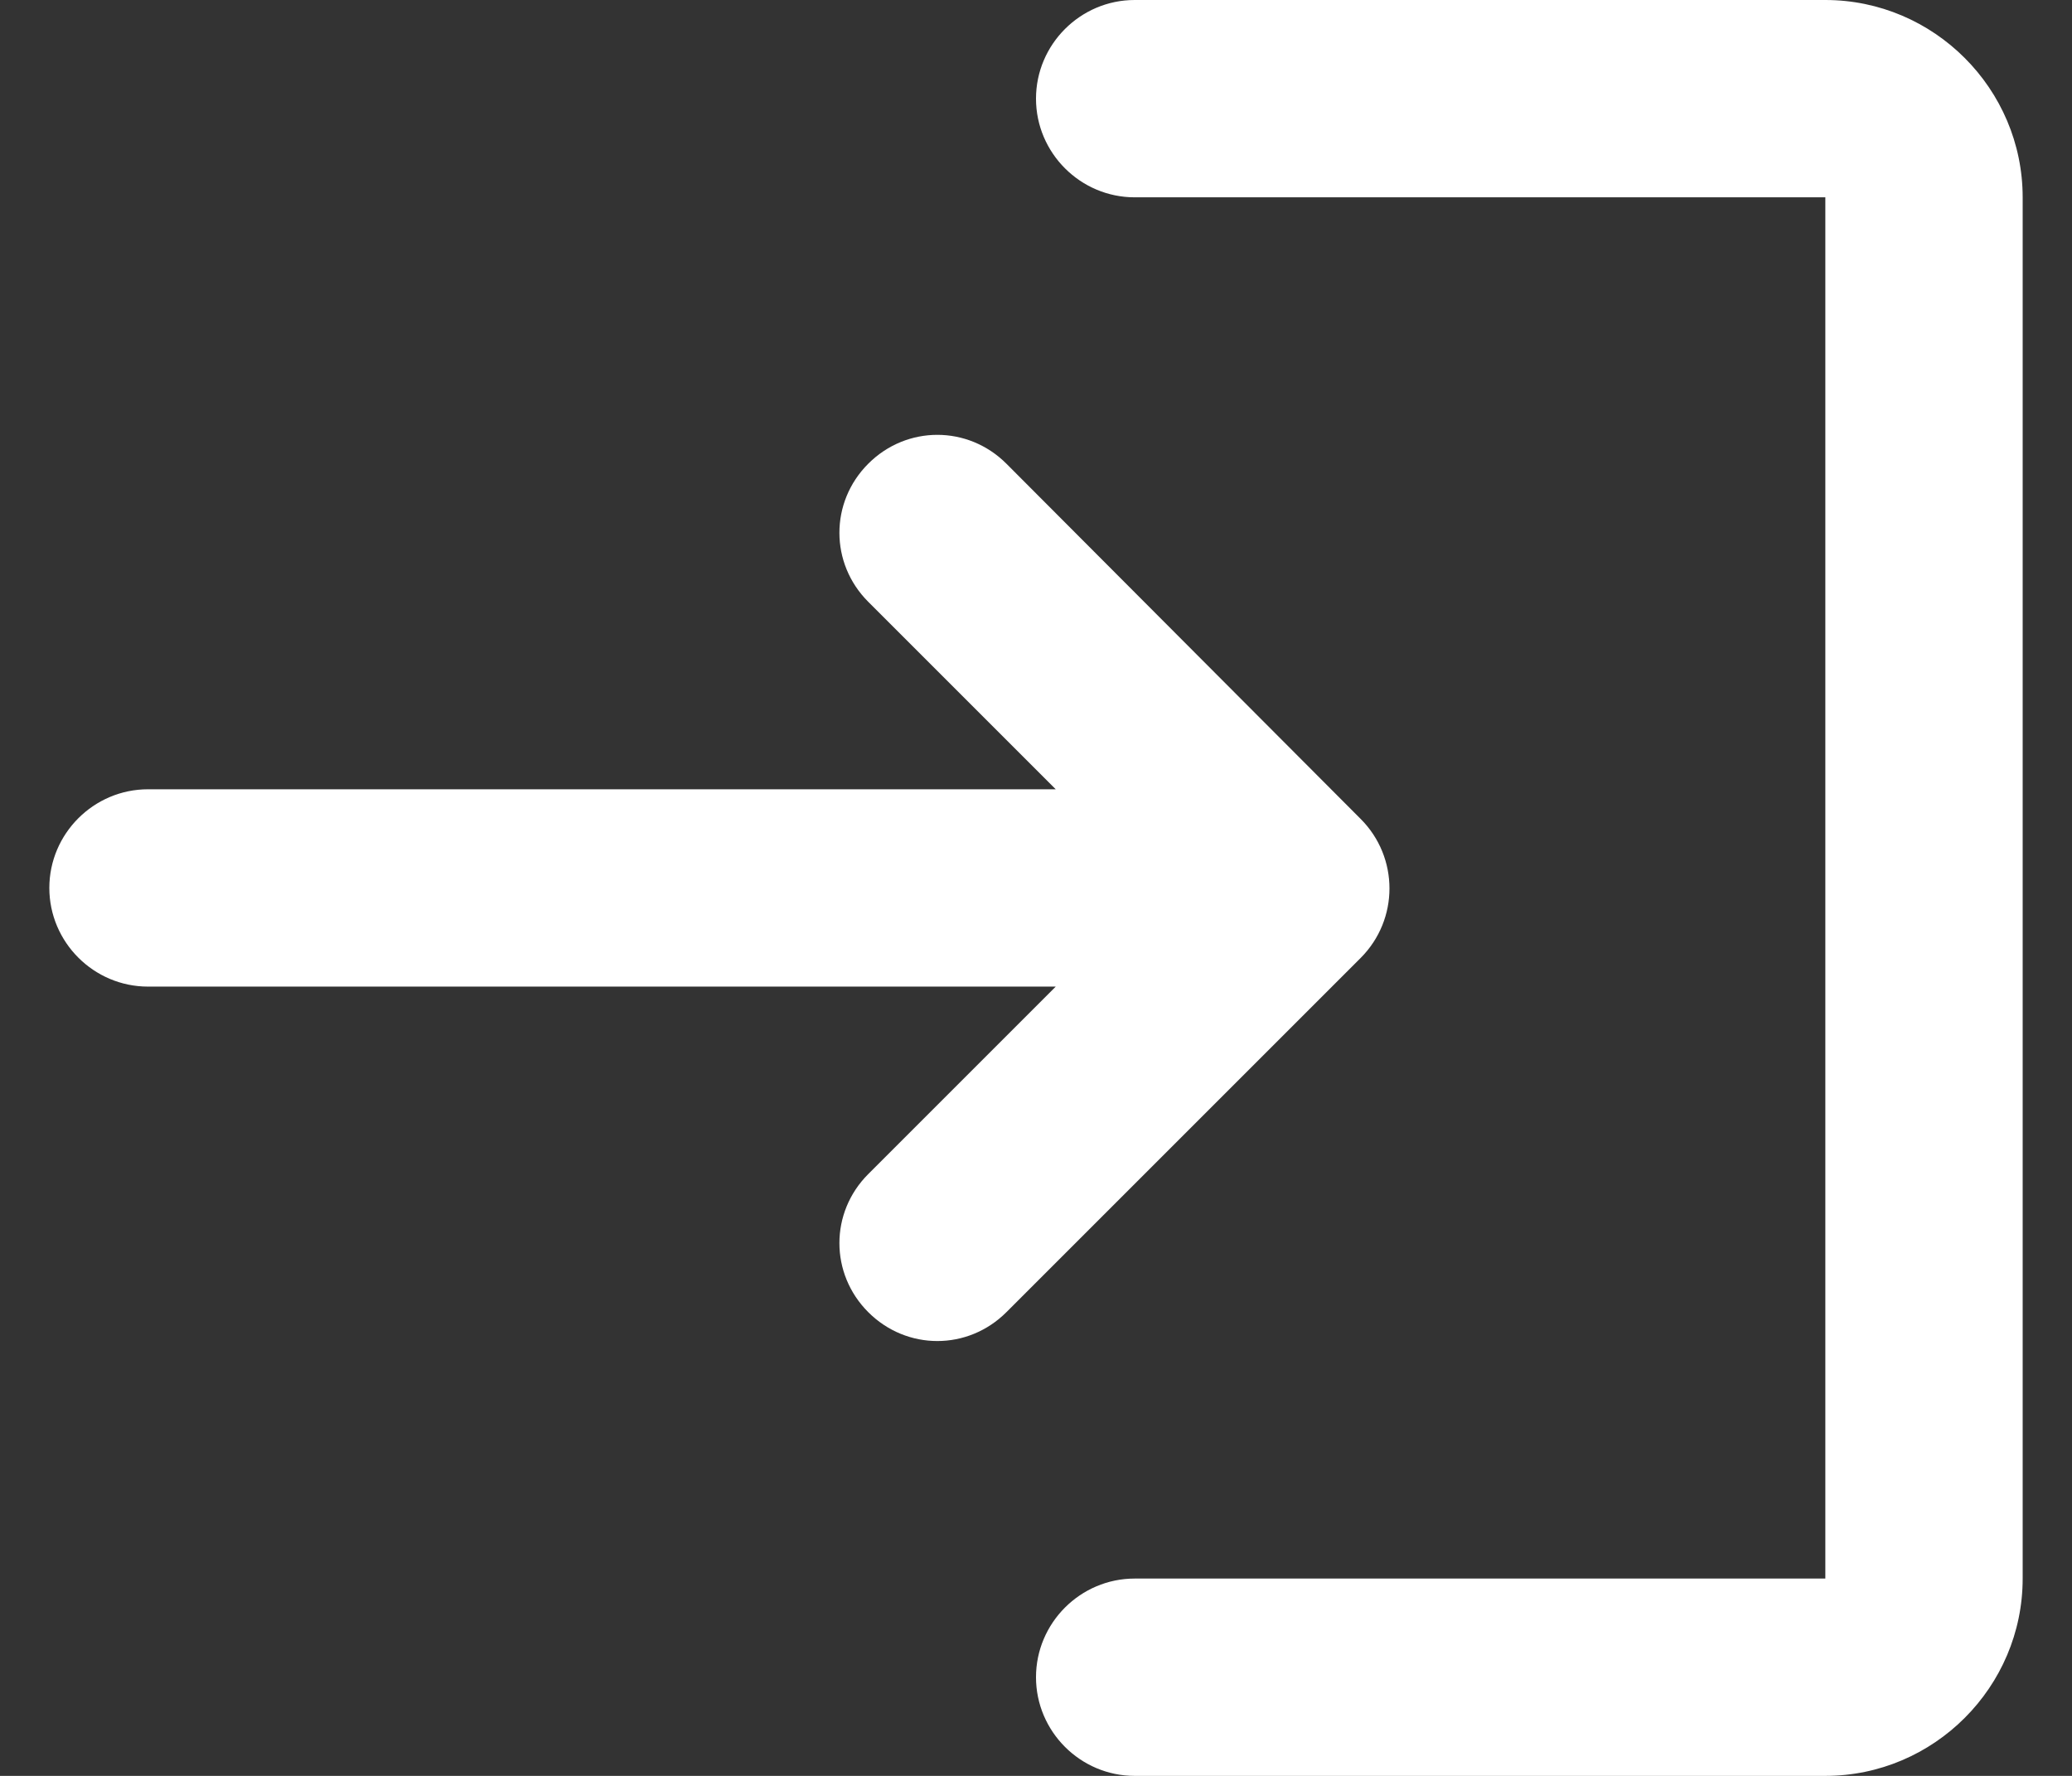 <svg width="21" height="18" viewBox="0 0 21 18" fill="none" xmlns="http://www.w3.org/2000/svg">
<rect x="0" y="0" width="21" height="18" fill="#333333" stroke="none"/>
<path d="M8.8 4.7C8.41 5.09 8.41 5.71 8.8 6.1L10.7 8H1.5C0.95 8 0.5 8.45 0.5 9C0.5 9.55 0.95 10 1.5 10H10.7L8.8 11.9C8.41 12.29 8.41 12.91 8.8 13.3C9.19 13.69 9.81 13.69 10.2 13.3L13.79 9.71C14.18 9.32 14.18 8.69 13.79 8.3L10.2 4.7C9.81 4.31 9.19 4.31 8.8 4.7ZM18.5 16H11.5C10.95 16 10.5 16.45 10.5 17C10.5 17.55 10.95 18 11.5 18H18.5C19.6 18 20.5 17.1 20.5 16V2C20.5 0.9 19.6 0 18.5 0H11.5C10.95 0 10.5 0.45 10.5 1C10.5 1.55 10.95 2 11.5 2H18.5V16Z" fill="white"/>
</svg>
